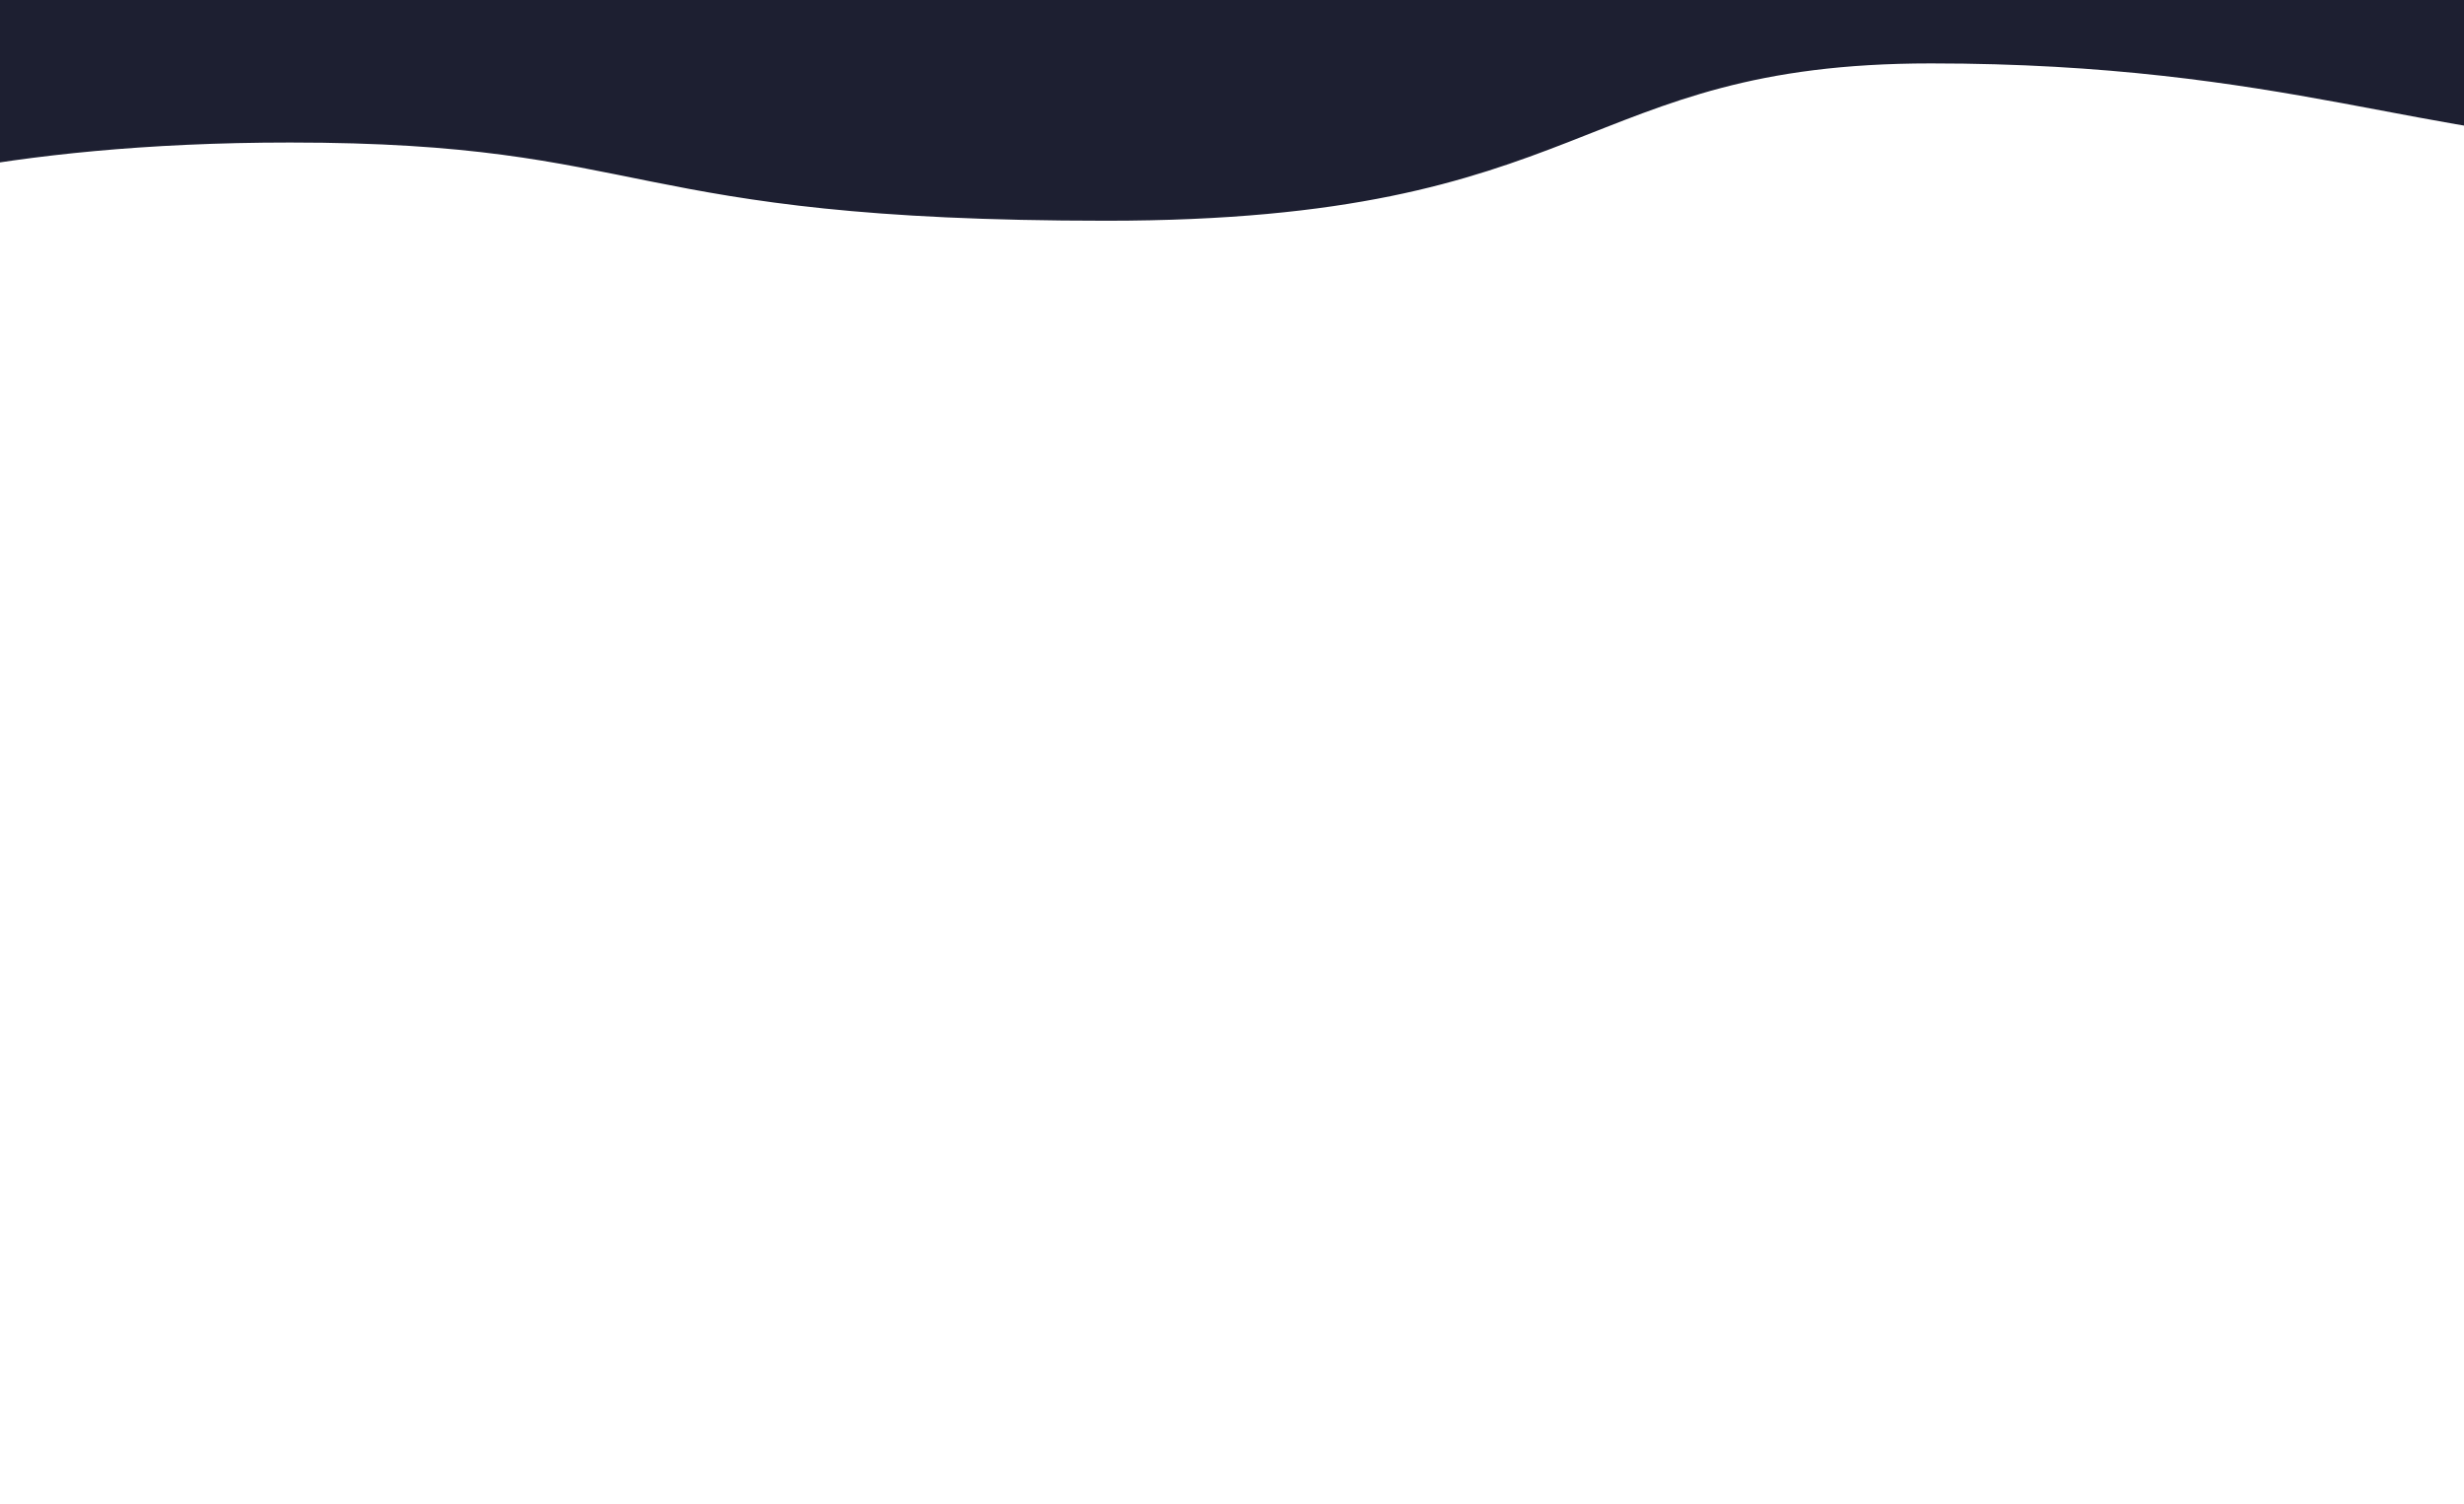 <svg viewBox="0 750 1440 879" fill="none" xmlns="http://www.w3.org/2000/svg">
<path d="M169.5 833.295C-0.1 833.295 -100.5 863.765 -129.5 879L-216 -84L1543 -37.763V833.295C1422.5 833.295 1335.5 787.058 1128.5 787.058C921.5 787.058 931 879 646.5 879C362 879 381.5 833.295 169.5 833.295Z" fill="#1D1F31"/>
</svg>
